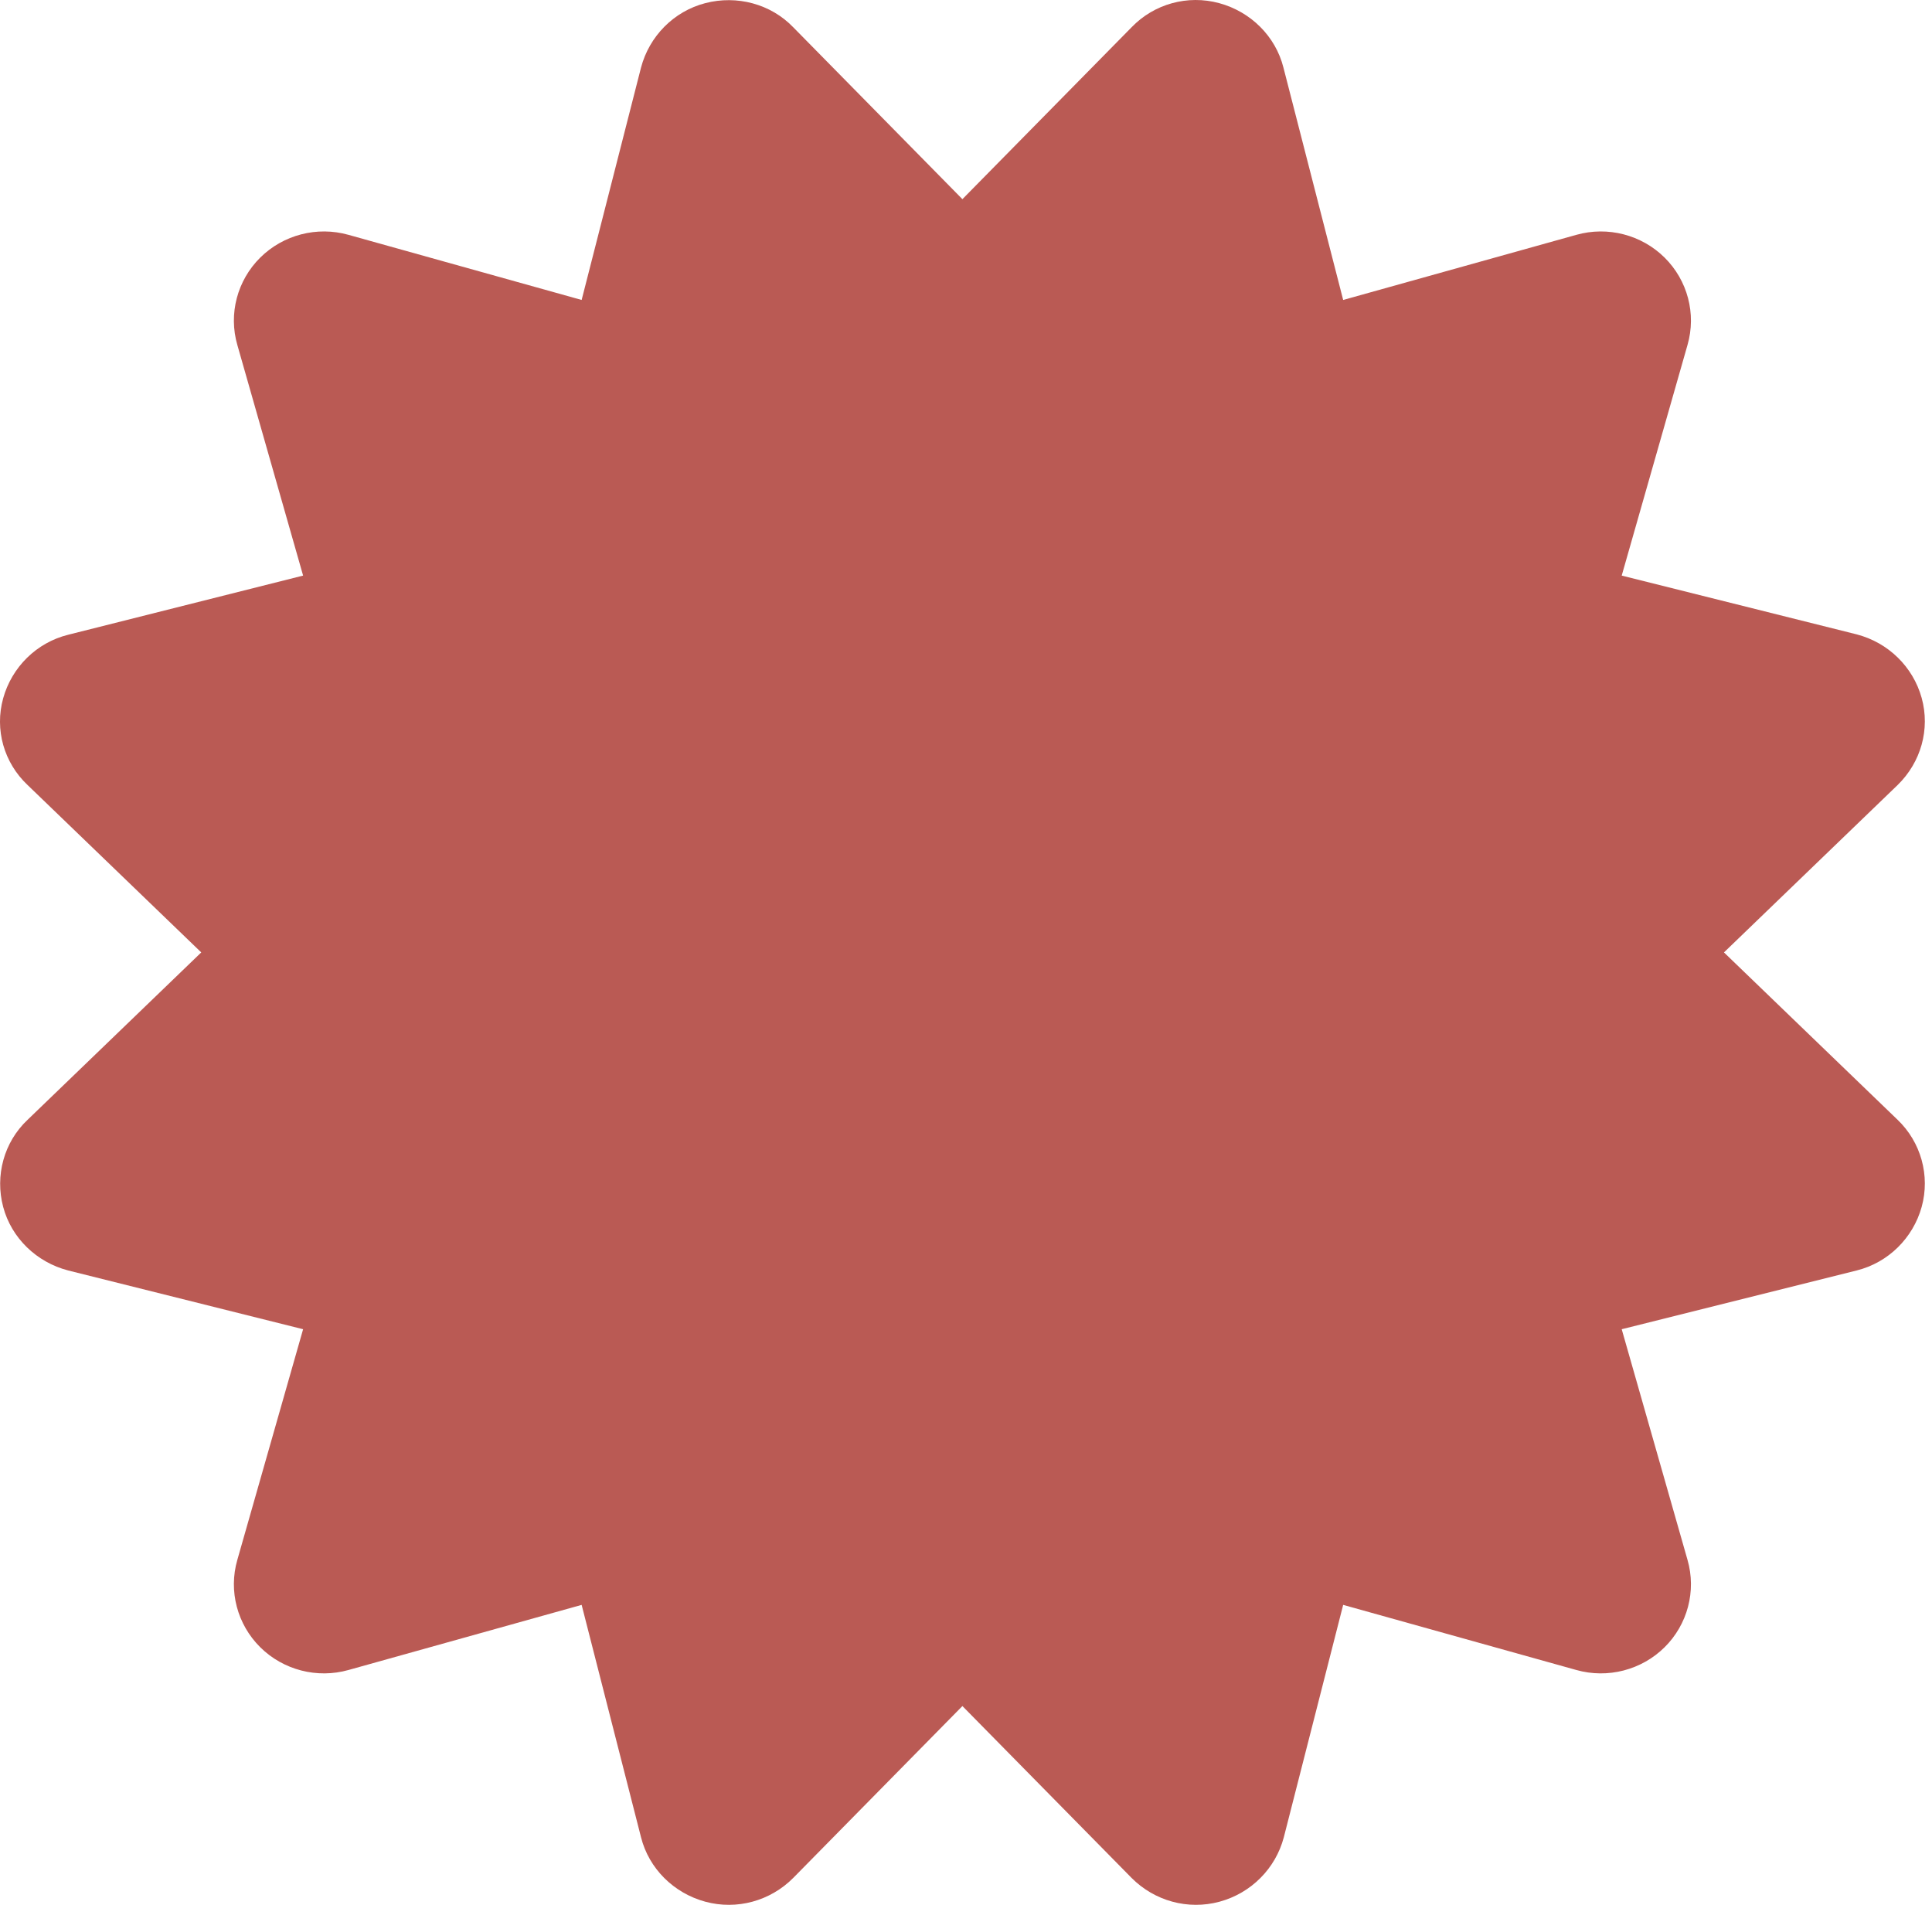 <svg width="71" height="70" viewBox="0 0 71 70" fill="none" xmlns="http://www.w3.org/2000/svg">
<path d="M29.152 1.003C28.323 0.142 27.08 -0.186 25.92 0.115C24.759 0.416 23.862 1.332 23.558 2.48L21.375 11.023L12.811 8.631C11.65 8.303 10.407 8.631 9.565 9.465C8.722 10.299 8.39 11.529 8.722 12.677L11.139 21.152L2.506 23.326C1.346 23.613 0.434 24.515 0.116 25.663C-0.202 26.812 0.144 28.028 1.014 28.849L7.396 35L1.014 41.151C0.144 41.971 -0.188 43.202 0.116 44.35C0.42 45.498 1.346 46.387 2.506 46.688L11.139 48.847L8.722 57.322C8.39 58.471 8.722 59.701 9.565 60.535C10.407 61.369 11.65 61.697 12.811 61.369L21.375 58.977L23.558 67.52C23.848 68.668 24.759 69.57 25.92 69.885C27.08 70.199 28.31 69.858 29.152 69.01L35.368 62.695L41.584 69.01C42.427 69.858 43.656 70.199 44.817 69.885C45.977 69.57 46.875 68.668 47.179 67.52L49.361 58.977L57.926 61.369C59.086 61.697 60.329 61.369 61.172 60.535C62.015 59.701 62.346 58.471 62.015 57.322L59.597 48.847L68.231 46.688C69.391 46.4 70.303 45.498 70.621 44.35C70.938 43.202 70.593 41.971 69.736 41.151L63.355 35L69.736 28.849C70.593 28.015 70.938 26.798 70.621 25.65C70.303 24.502 69.391 23.613 68.231 23.312L59.597 21.152L62.015 12.677C62.346 11.529 62.015 10.299 61.172 9.465C60.329 8.631 59.086 8.303 57.926 8.631L49.361 11.023L47.165 2.48C46.875 1.332 45.963 0.429 44.803 0.115C43.643 -0.199 42.413 0.142 41.584 1.003L35.368 7.319L29.152 1.003Z" fill="#BA5A54"/>
</svg>
